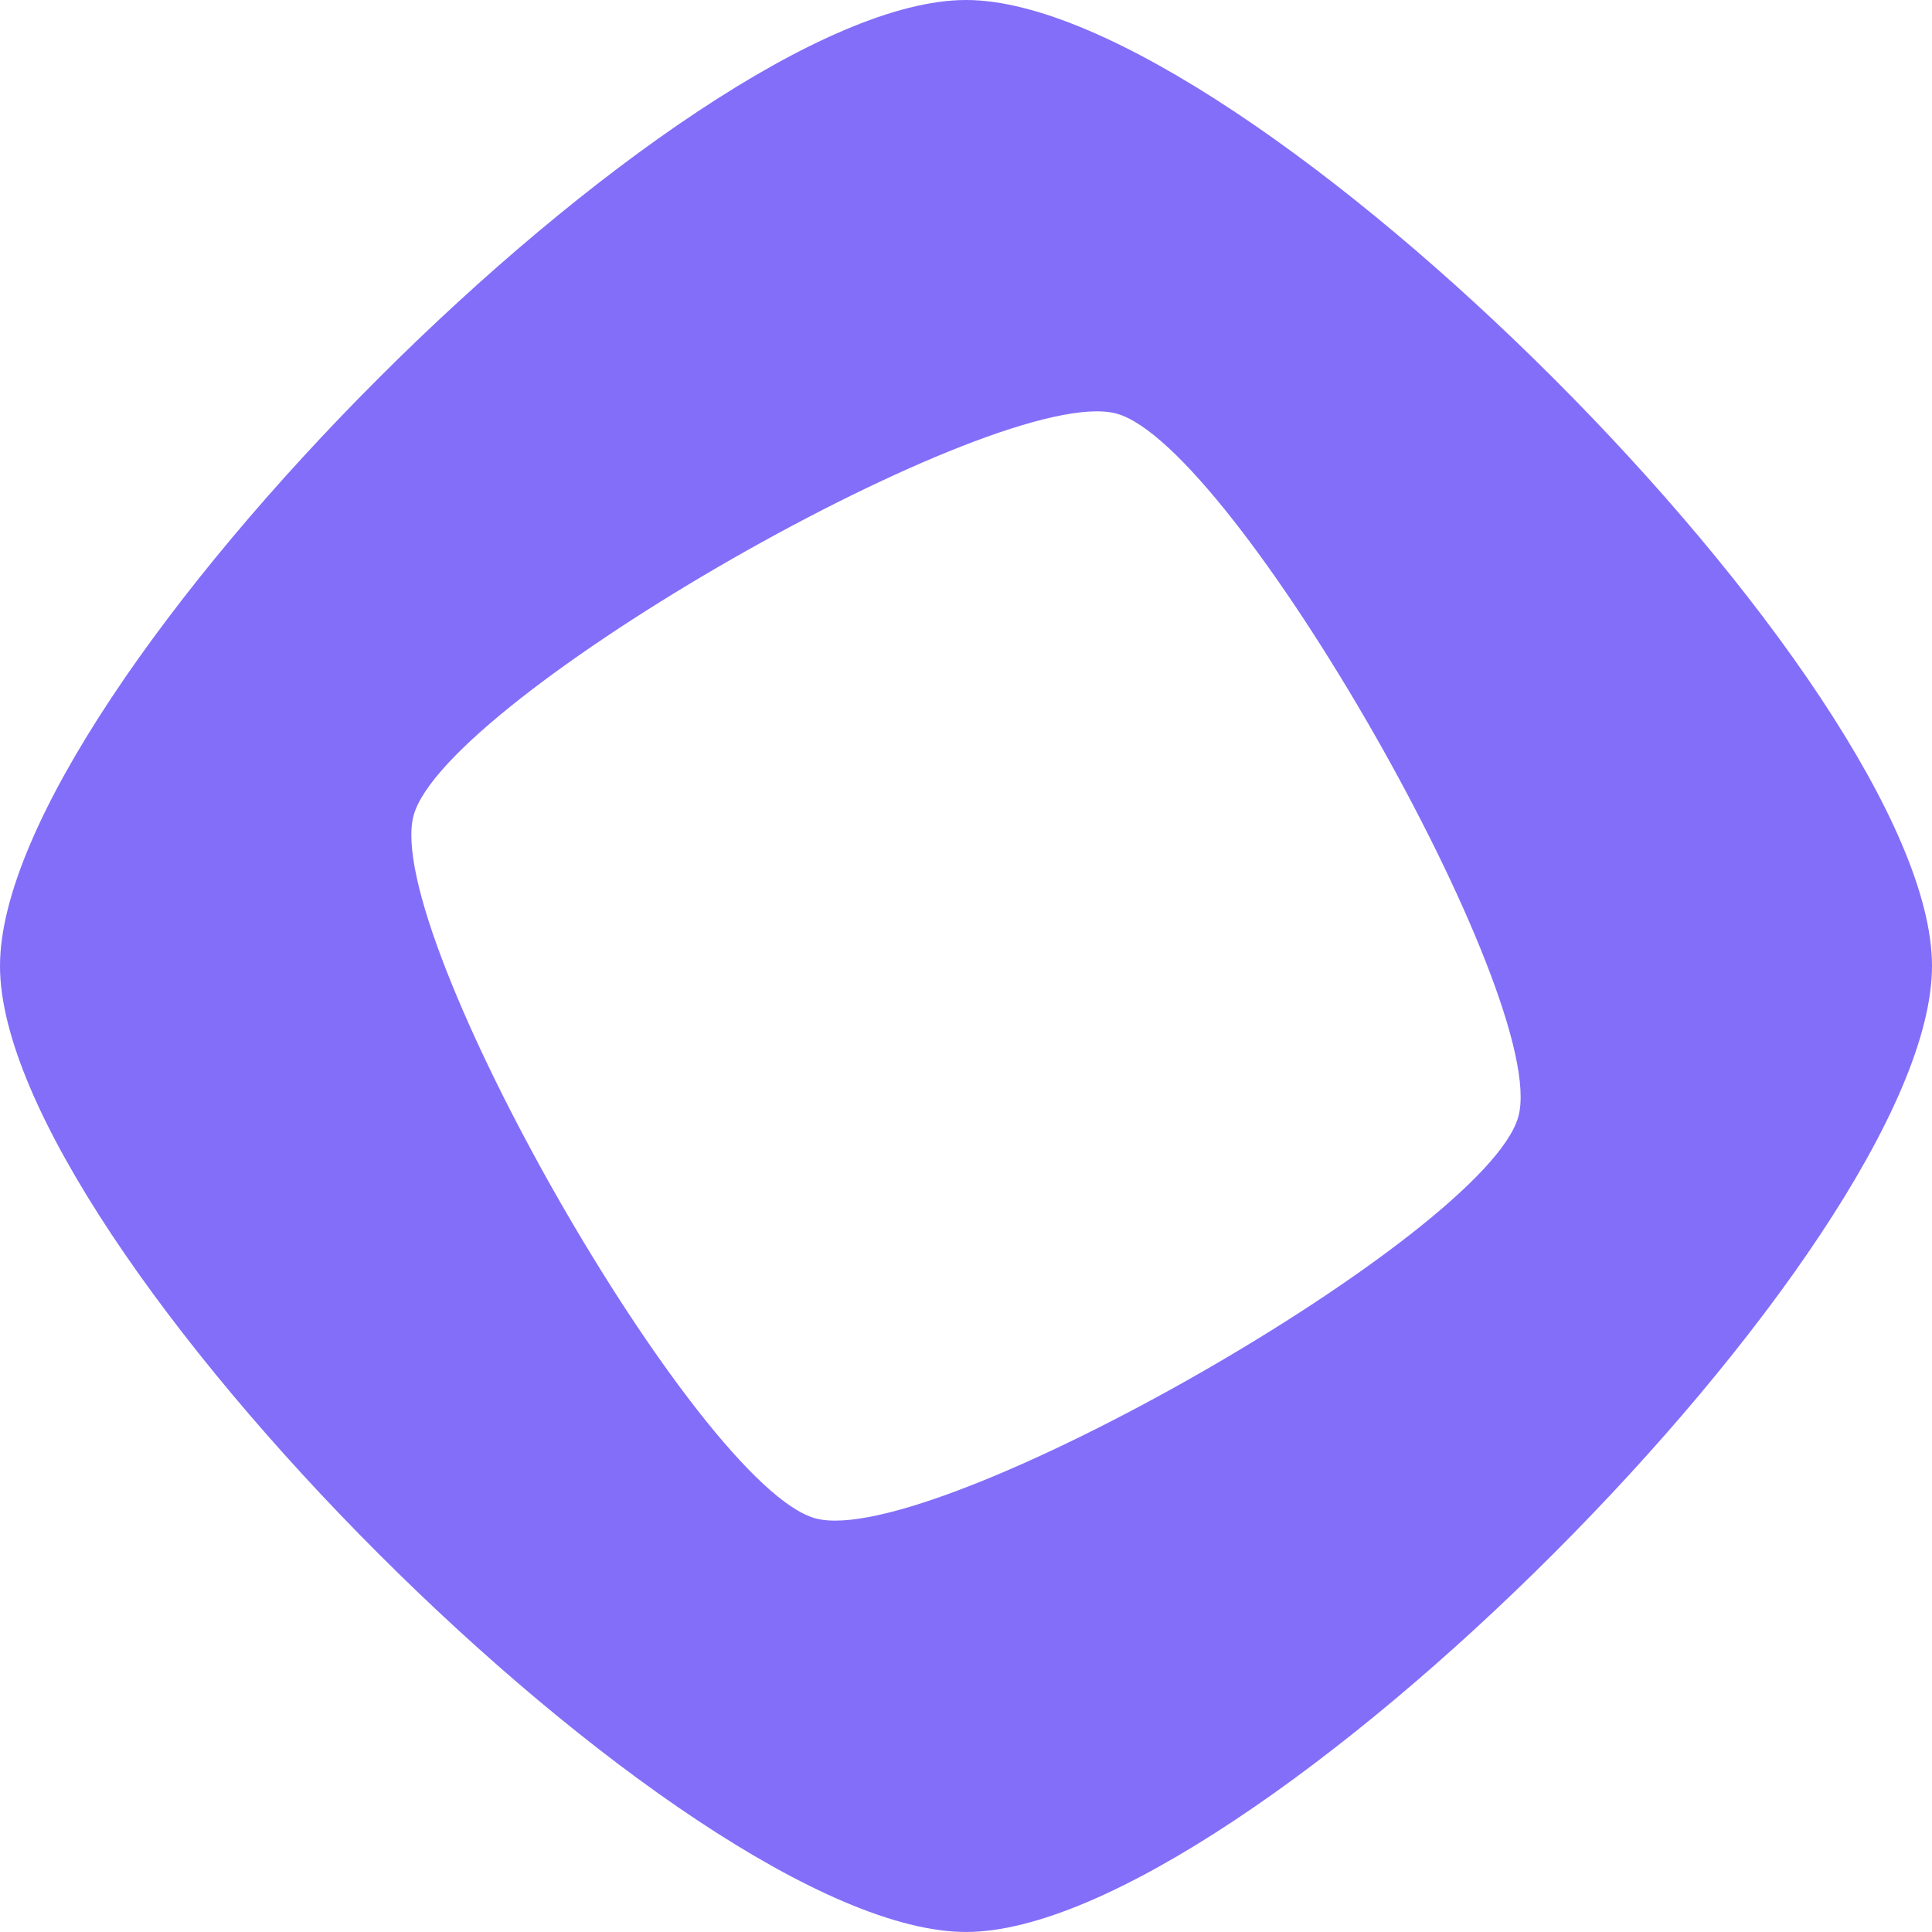 <?xml version="1.0" encoding="UTF-8"?><svg id="Layer_2" xmlns="http://www.w3.org/2000/svg" viewBox="0 0 644.596 644.589"><g id="Components"><g id="_3757fd9c-fb36-4568-8204-a7efe28a8d47_5"><path d="m322.296,0C229.224,0,0,229.217,0,322.292s229.224,322.296,322.296,322.296,322.3-229.224,322.3-322.296S415.372,0,322.296,0Zm-50.225,506.59c-39.247-10.695-144.768-195.275-134.071-234.522,10.697-39.249,195.275-144.766,234.522-134.07,39.249,10.695,144.77,195.272,134.073,234.521-10.697,39.249-195.277,144.768-234.524,134.071Z" style="fill:#836ef9;"/></g></g></svg>